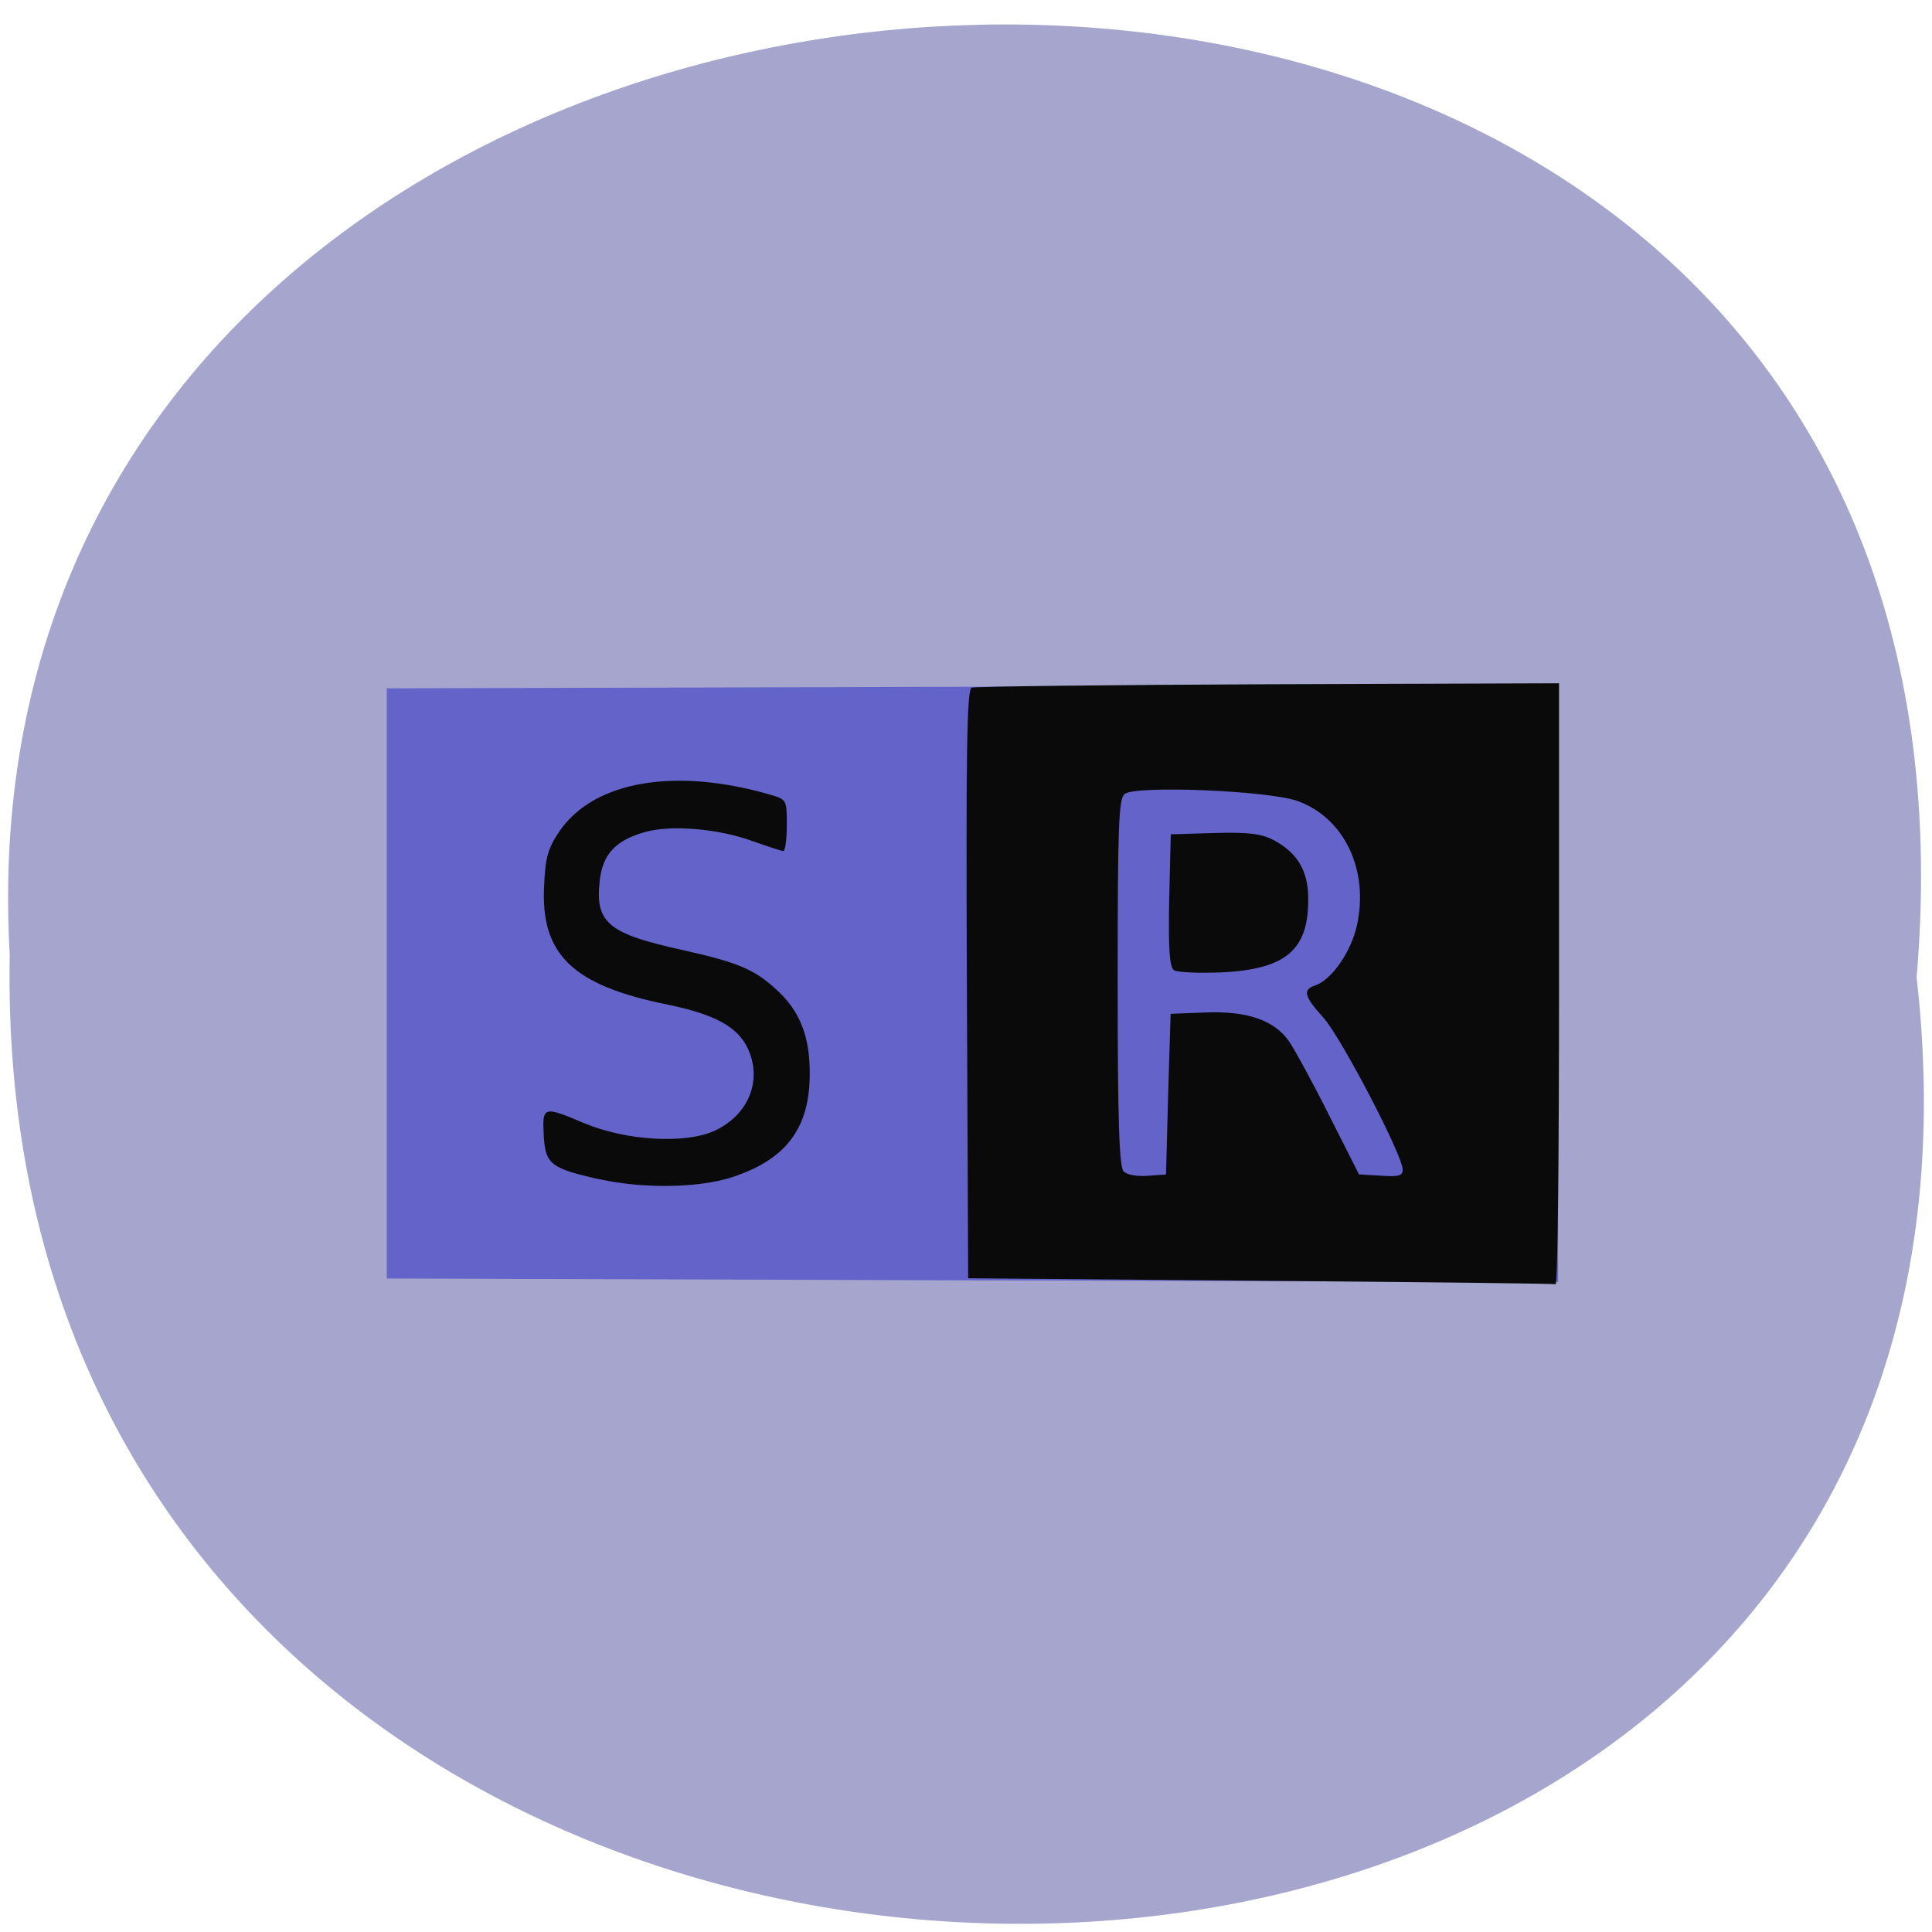 <svg xmlns="http://www.w3.org/2000/svg" viewBox="0 0 24 24"><path d="m 23.809 12.141 c 1.801 15.832 -23.992 15.613 -23.688 -0.281 c -0.852 -14.781 25.09 -16.12 23.688 0.281" fill="#a5a5cd"/><path d="m 4.805 12.219 v -3.668 l 7.273 -0.02 l 7.277 -0.02 v 7.414 l -7.277 -0.02 l -7.273 -0.023" fill="#6363c9"/><path d="m 15.656 15.91 l -3.629 -0.031 l -0.016 -3.652 c -0.012 -2.895 0 -3.66 0.059 -3.684 c 0.039 -0.016 1.699 -0.035 3.684 -0.043 l 3.613 -0.012 v 3.738 c 0 2.059 -0.016 3.734 -0.043 3.727 c -0.023 -0.008 -1.672 -0.027 -3.668 -0.043 m -1.145 -2.316 l 0.031 -1 l 0.426 -0.016 c 0.52 -0.023 0.859 0.094 1.043 0.355 c 0.07 0.102 0.297 0.516 0.5 0.922 l 0.371 0.734 l 0.273 0.016 c 0.219 0.016 0.27 0 0.27 -0.074 c 0 -0.18 -0.762 -1.637 -0.98 -1.883 c -0.246 -0.273 -0.266 -0.352 -0.109 -0.406 c 0.203 -0.066 0.449 -0.418 0.52 -0.746 c 0.152 -0.688 -0.156 -1.332 -0.73 -1.543 c -0.355 -0.133 -2.023 -0.199 -2.156 -0.09 c -0.074 0.066 -0.086 0.391 -0.086 2.344 c 0 1.734 0.02 2.289 0.074 2.344 c 0.039 0.043 0.168 0.066 0.297 0.055 l 0.23 -0.016 m 0.098 -2.539 c -0.055 -0.039 -0.07 -0.258 -0.059 -0.871 l 0.02 -0.816 l 0.543 -0.016 c 0.426 -0.012 0.582 0.008 0.738 0.09 c 0.285 0.152 0.422 0.375 0.426 0.703 c 0.012 0.656 -0.27 0.898 -1.07 0.938 c -0.289 0.012 -0.559 0 -0.598 -0.027 m -7.137 2.598 c -0.605 -0.137 -0.672 -0.188 -0.691 -0.543 c -0.02 -0.367 -0.008 -0.371 0.508 -0.152 c 0.52 0.215 1.242 0.258 1.609 0.094 c 0.426 -0.195 0.602 -0.625 0.418 -1.023 c -0.125 -0.27 -0.41 -0.426 -1 -0.547 c -1.176 -0.238 -1.574 -0.621 -1.531 -1.473 c 0.016 -0.359 0.047 -0.465 0.191 -0.68 c 0.426 -0.621 1.426 -0.797 2.609 -0.457 c 0.215 0.063 0.215 0.063 0.215 0.383 c 0 0.176 -0.02 0.32 -0.043 0.32 c -0.023 0 -0.199 -0.059 -0.387 -0.125 c -0.418 -0.152 -1 -0.203 -1.324 -0.113 c -0.371 0.102 -0.535 0.277 -0.57 0.609 c -0.059 0.52 0.105 0.656 1.031 0.859 c 0.68 0.152 0.887 0.238 1.156 0.484 c 0.293 0.262 0.422 0.578 0.422 1.039 c 0.004 0.688 -0.293 1.082 -0.973 1.301 c -0.414 0.133 -1.105 0.141 -1.637 0.023" fill="#0a0a0a"/></svg>
